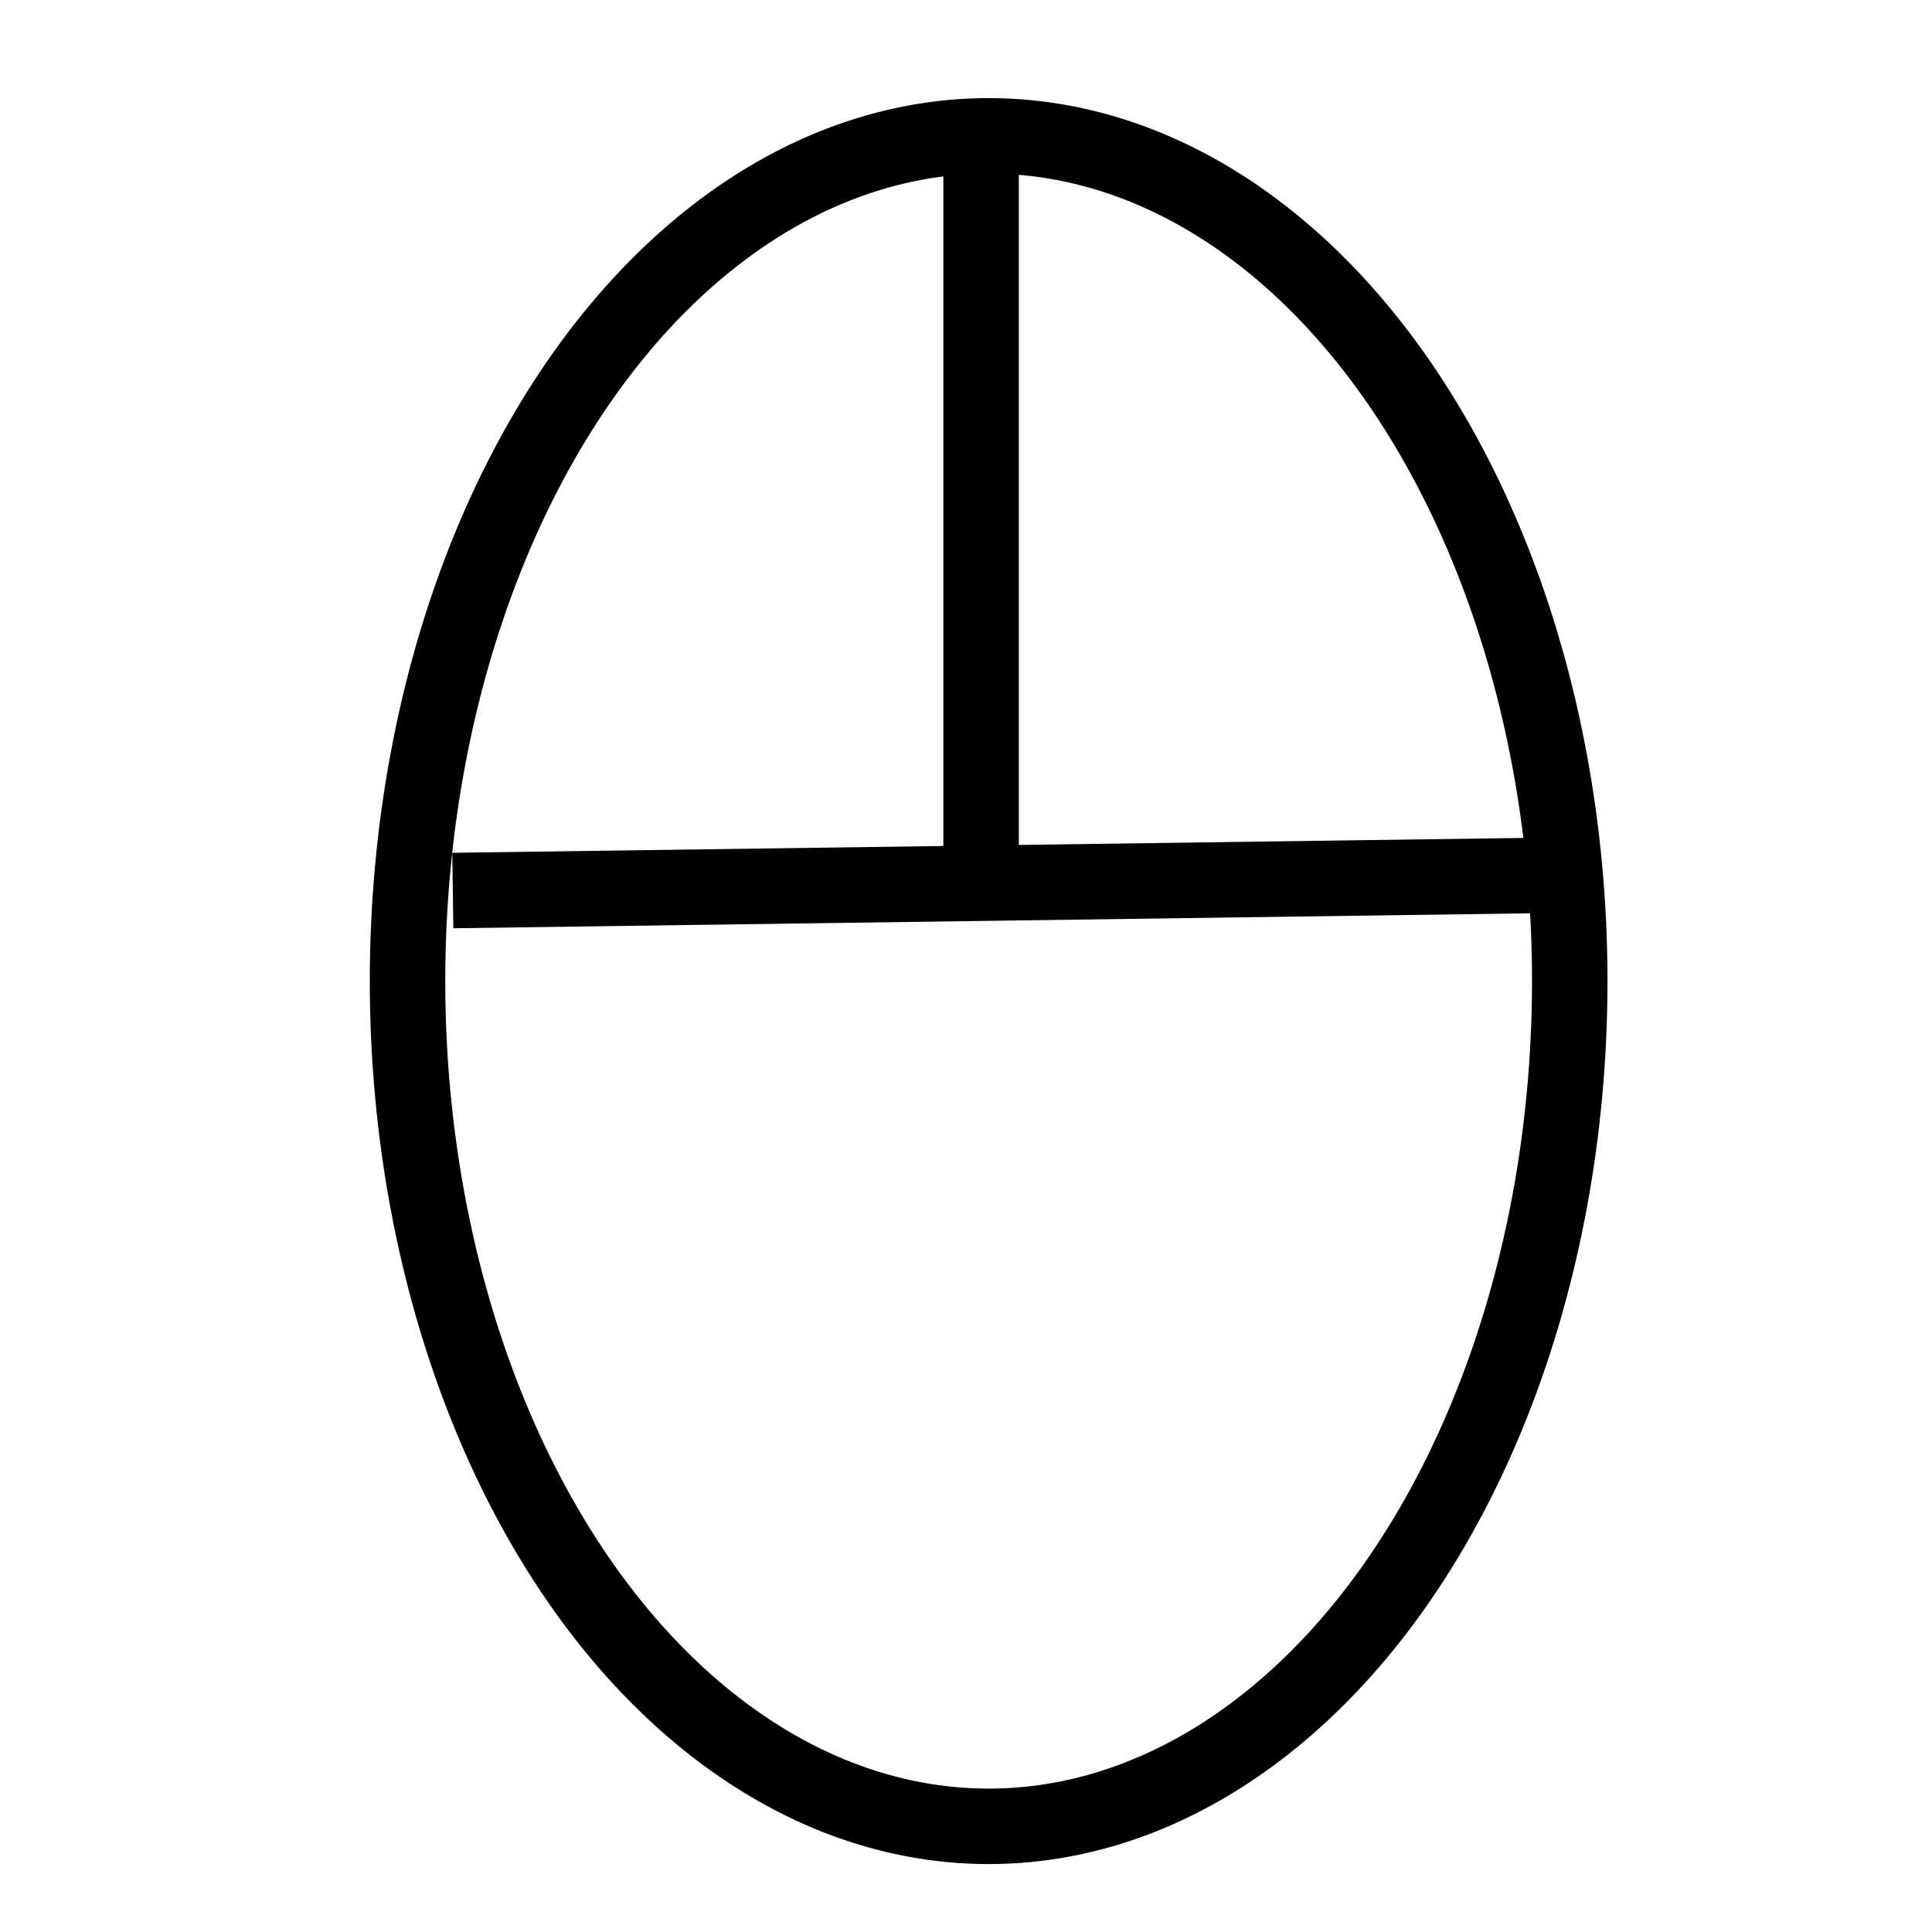 <svg width="128" height="128" xmlns="http://www.w3.org/2000/svg" xmlns:svg="http://www.w3.org/2000/svg">
 <g>
  <ellipse stroke="#000000" ry="56" rx="38.5" id="svg_1" cy="65" cx="65.5" stroke-width="5" fill="none"/>
  <line id="svg_3" y2="59" x2="65" y1="11" x1="65" stroke-linecap="null" stroke-linejoin="null" stroke-dasharray="null" stroke-width="5" stroke="#000000" fill="none"/>
  <line id="svg_4" y2="58" x2="102" y1="59" x1="30" stroke-linecap="null" stroke-linejoin="null" stroke-dasharray="null" stroke-width="5" stroke="#000000" fill="none"/>
 </g>
</svg>
